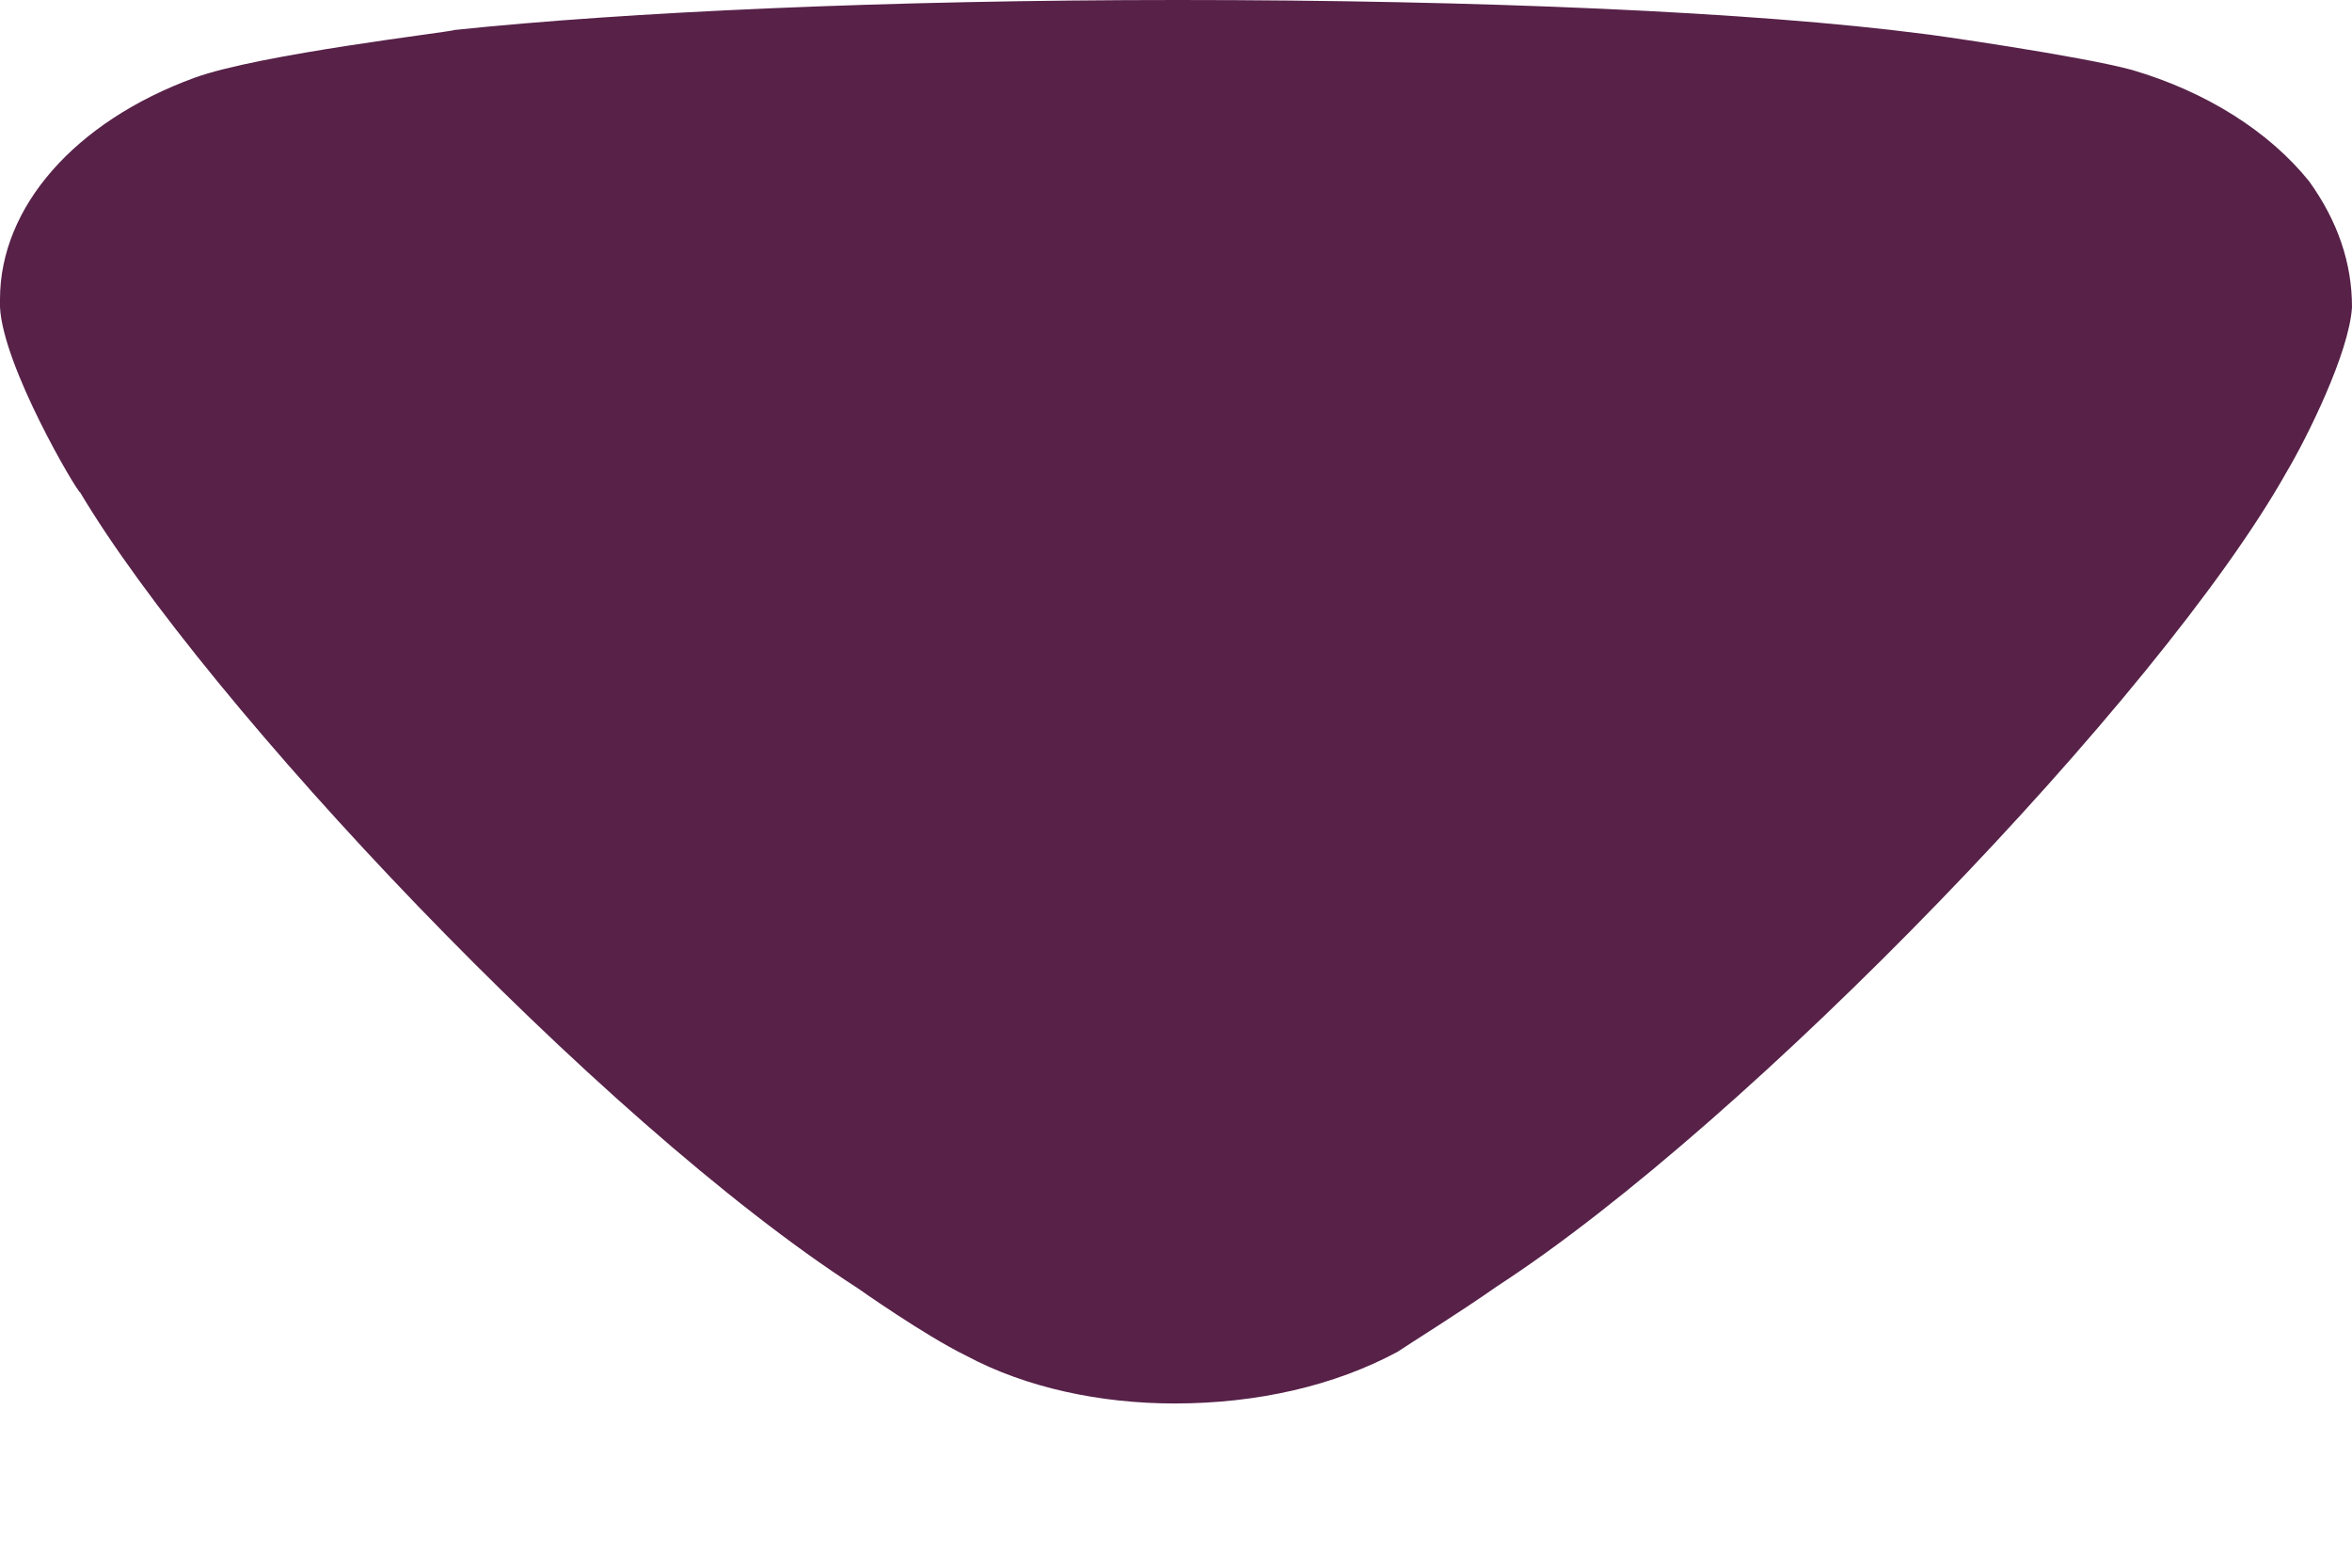 <svg width="12" height="8" viewBox="0 0 12 8" fill="none" xmlns="http://www.w3.org/2000/svg">
<path d="M7.131 6.898C7.189 6.858 7.437 6.705 7.641 6.562C8.924 5.728 11.024 3.551 11.665 2.411C11.768 2.238 11.986 1.801 12 1.567C12 1.343 11.928 1.13 11.782 0.926C11.578 0.672 11.257 0.468 10.878 0.357C10.615 0.285 9.828 0.173 9.814 0.173C8.953 0.061 7.554 0 6.008 0C4.535 0 3.193 0.061 2.319 0.153C2.305 0.163 1.327 0.275 0.992 0.397C0.38 0.621 0 1.058 0 1.527L0 1.567C0.015 1.872 0.395 2.513 0.409 2.513C1.051 3.591 3.048 5.718 4.375 6.573C4.375 6.573 4.716 6.814 4.929 6.918C5.235 7.082 5.614 7.162 5.993 7.162C6.416 7.162 6.81 7.071 7.131 6.898Z" fill="#572148"/>
</svg>

